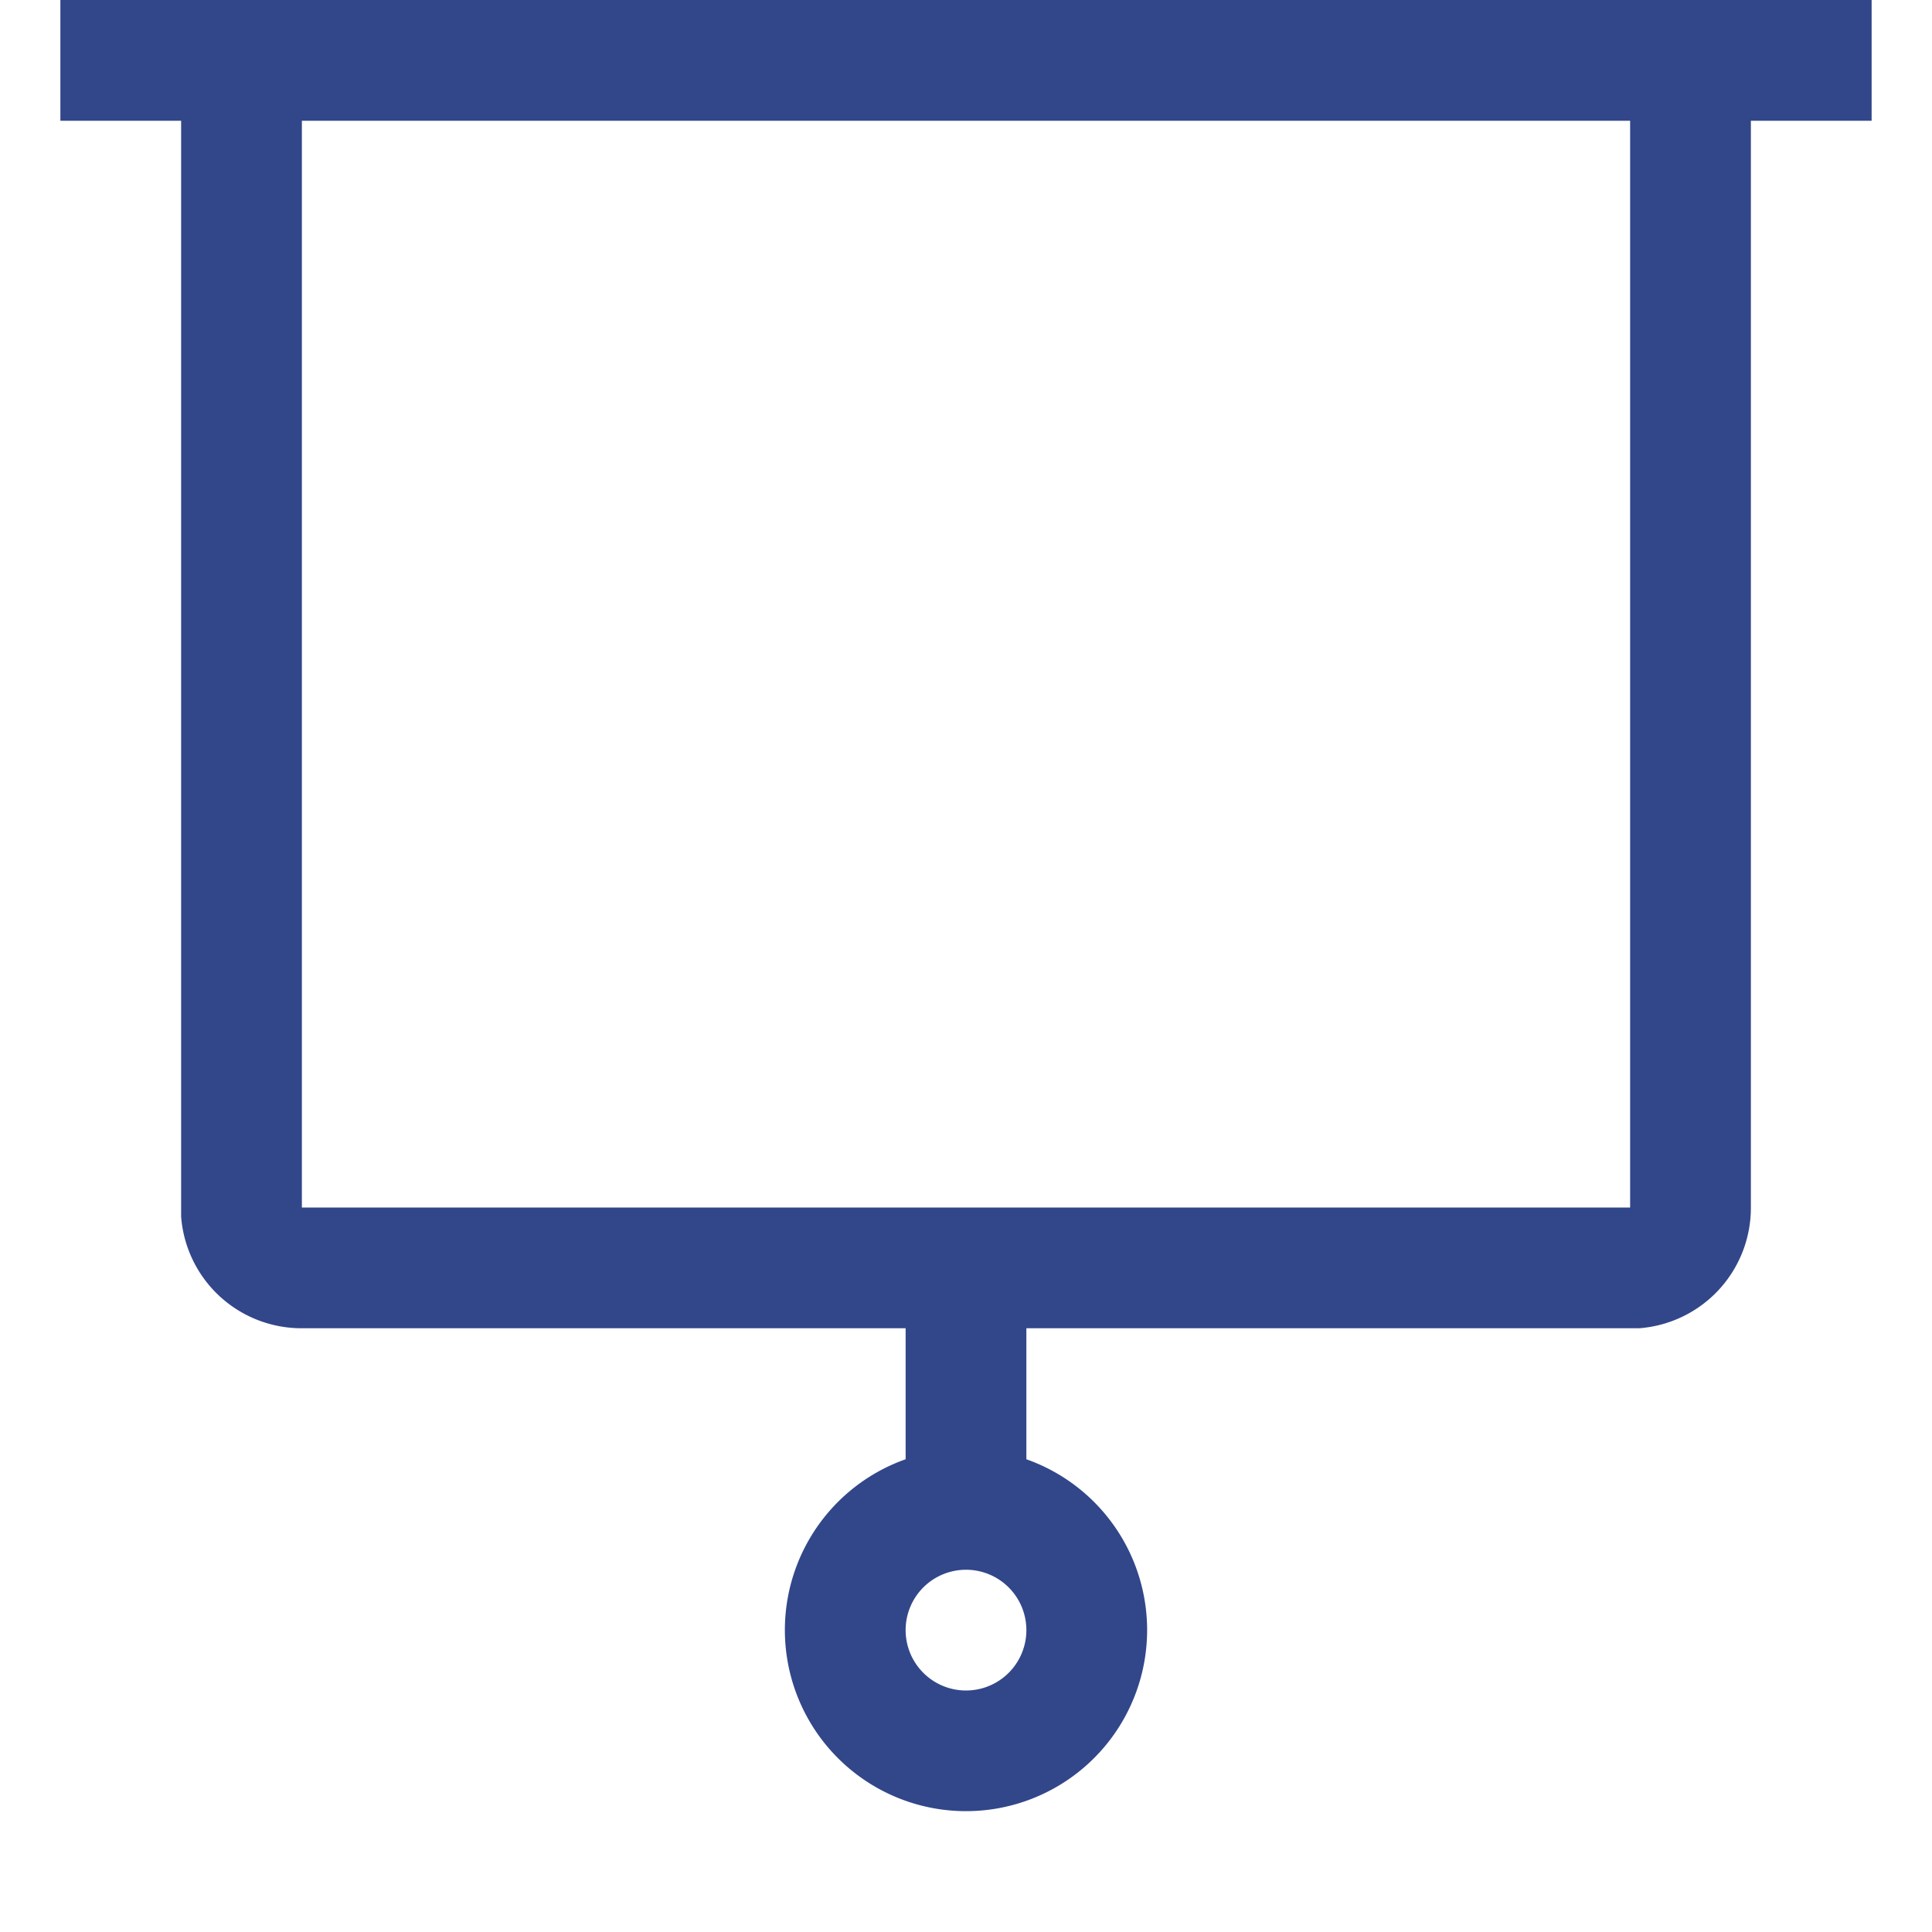 <svg xmlns="http://www.w3.org/2000/svg" viewBox="0 0 32 32" fill="#32468a">
    <path d="M1 2V0h30v2h-2v18a2 2 0 0 1-1.85 2H17v2.17a3 3 0 1 1-2 0V22H5a2 2 0 0 1-2-1.85V2zm15 24a1 1 0 1 0 0 2 1 1 0 0 0 0-2zM27 2H5v18h22z"/>
</svg>
